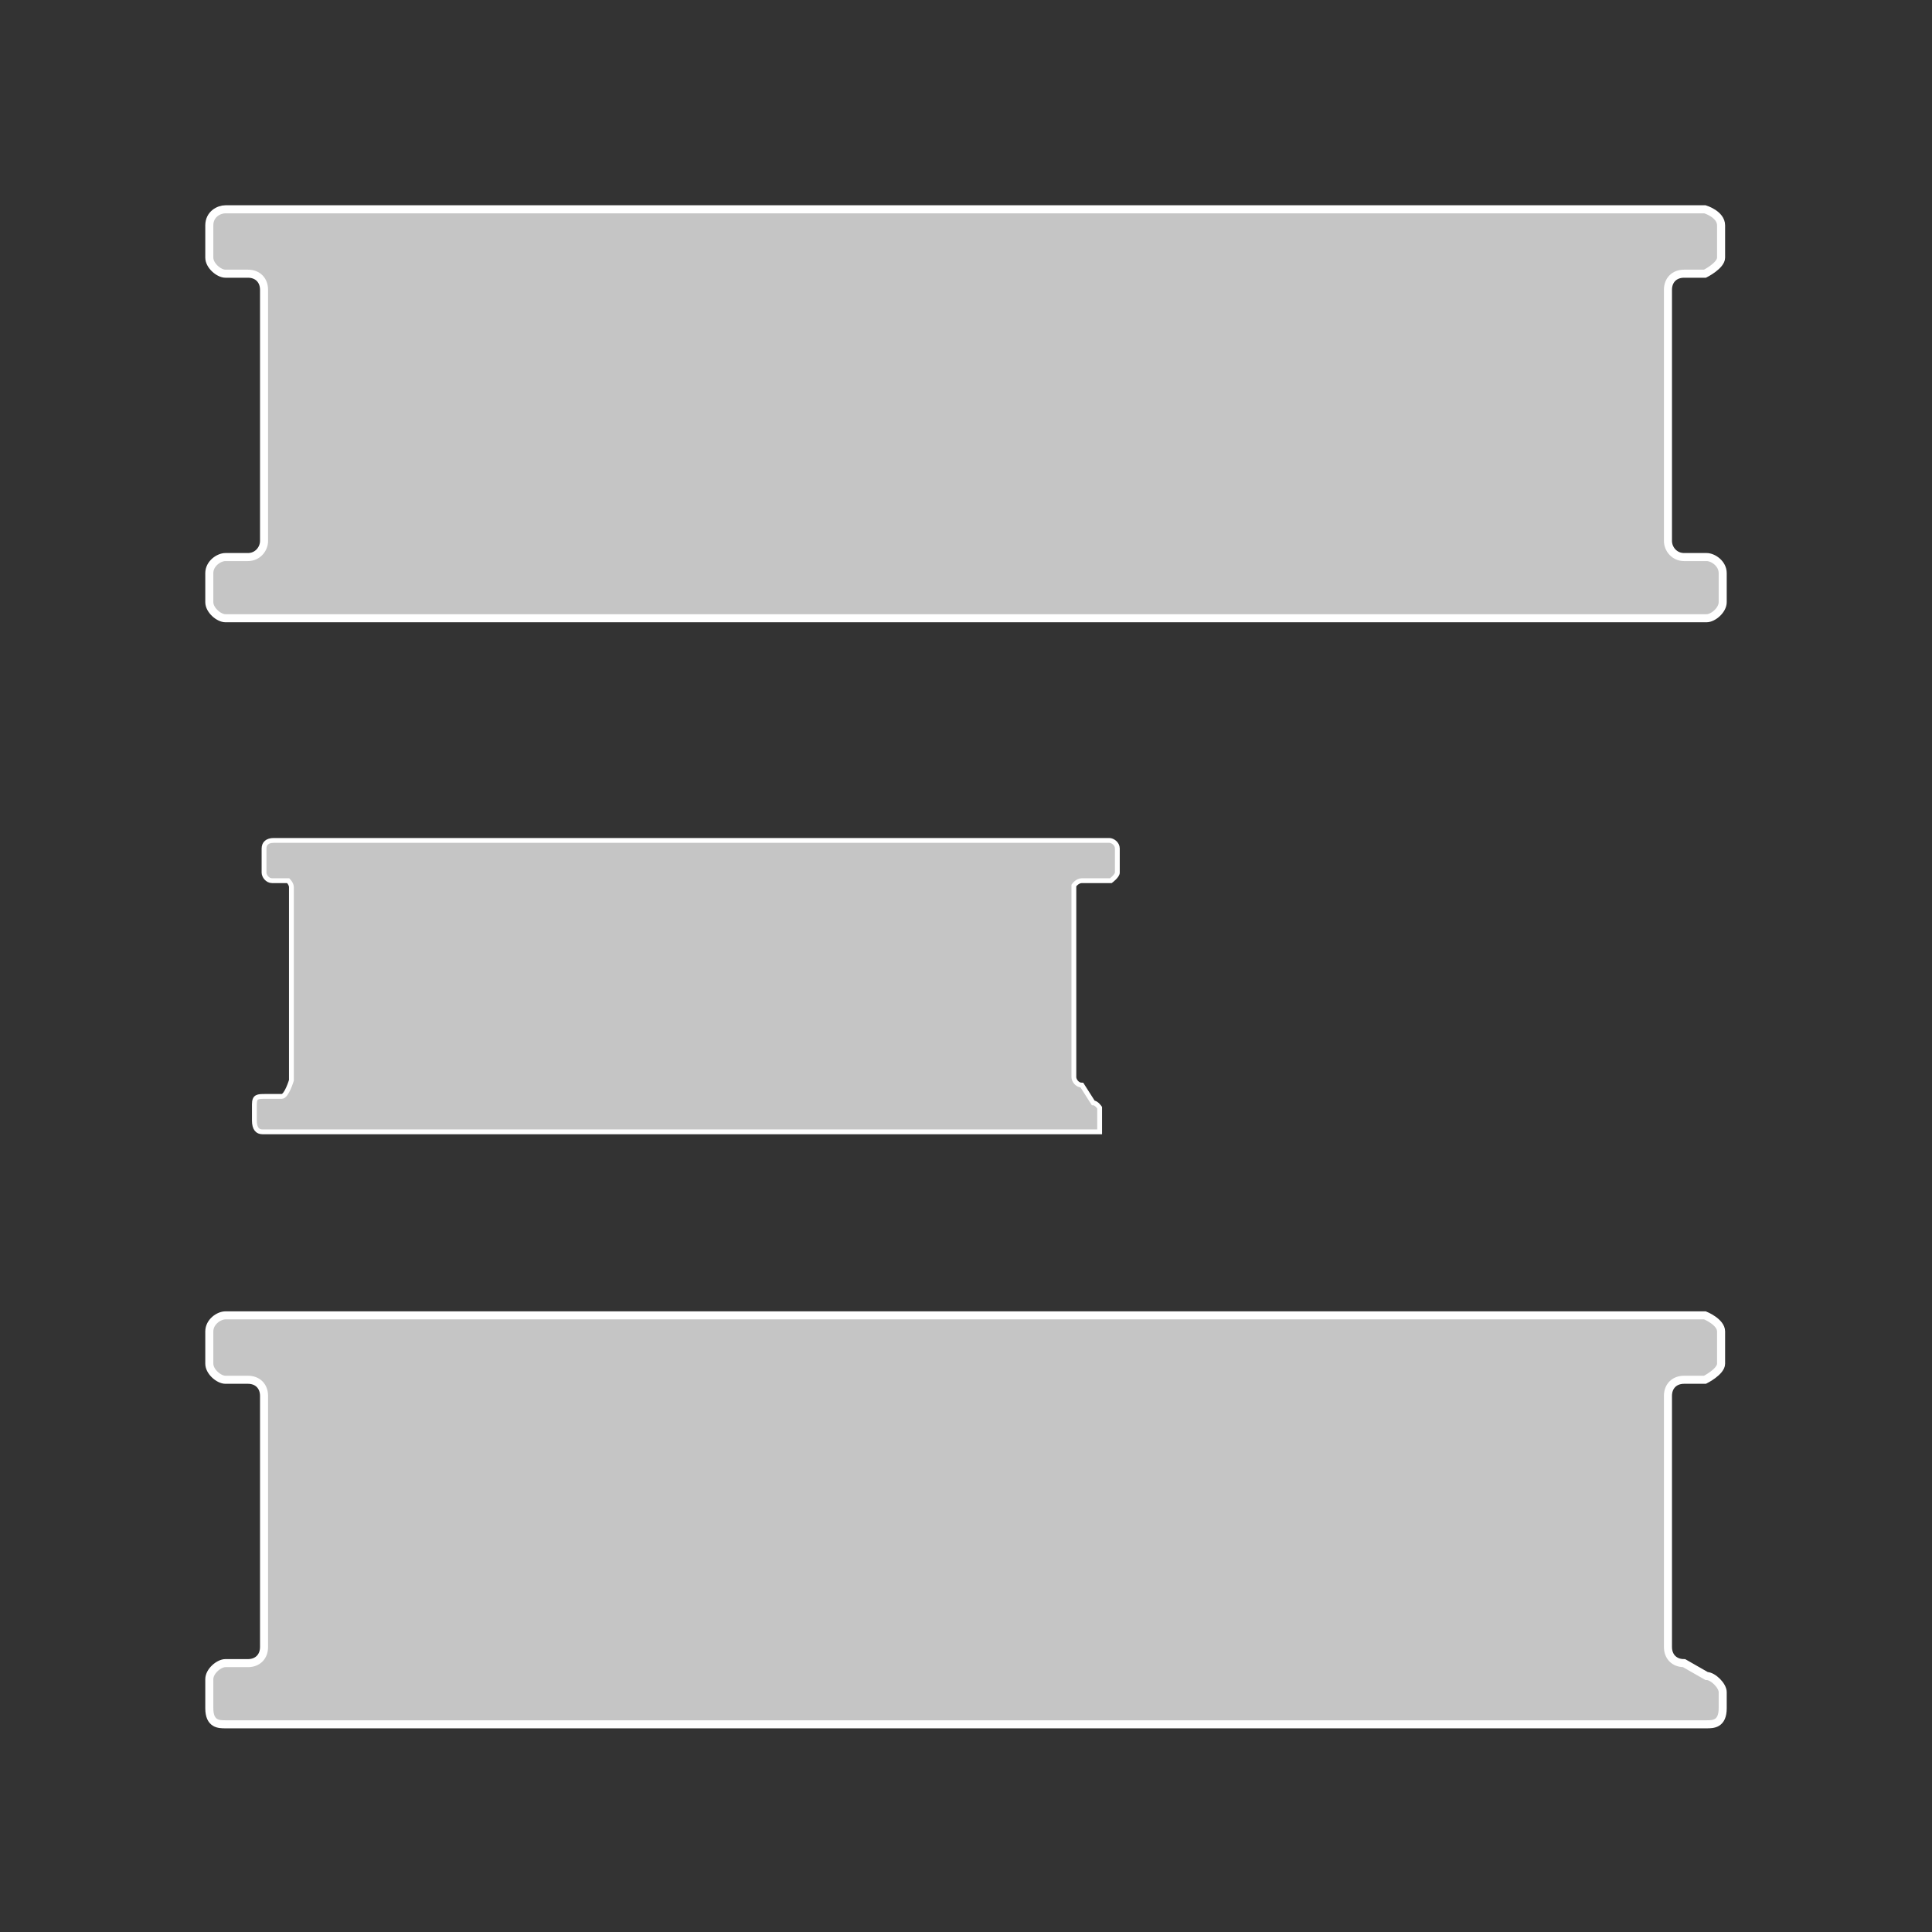 <svg xmlns="http://www.w3.org/2000/svg" id="svg3855" viewBox="0 0 120 120"><rect x="0" y="0" width="120" height="120" fill="#333333" stroke="none"/><g id="g3898" fill="#c5c5c5"><g id="g3869"><path id="path3865" d="M104.6 34.6c-.6 0-1-.5-1-1V18c0-.6.4-1 1-1h1.3s1-.5 1-1v-2c0-.7-1-1-1-1H14c-.4 0-1 .3-1 1v2c0 .5.6 1 1 1h1.4c.6 0 1 .4 1 1v15.6c0 .5-.4 1-1 1H14c-.4 0-1 .4-1 1v1.8c0 .5.6 1 1 1h92c.4 0 1-.5 1-1v-1.8c0-.6-.6-1-1-1z"/><path id="path3867" stroke="#fff" stroke-width=".5" stroke-miterlimit="10" d="M104.6 34.6c-.6 0-1-.5-1-1V18c0-.6.4-1 1-1h1.3s1-.5 1-1v-2c0-.7-1-1-1-1H14c-.4 0-1 .3-1 1v2c0 .5.6 1 1 1h1.4c.6 0 1 .4 1 1v15.6c0 .5-.4 1-1 1H14c-.4 0-1 .4-1 1v1.8c0 .5.6 1 1 1h92c.4 0 1-.5 1-1v-1.8c0-.6-.6-1-1-1z"/></g><g id="g3875"><path id="path3871" d="M67.2 67.4c-.3 0-.5-.3-.5-.5V55s.2-.3.5-.3H69s.4-.3.4-.5v-1.5c0-.3-.3-.5-.5-.5H17c-.4 0-.6.2-.6.5v1.5c0 .2.2.5.5.5h1s.2.2.2.4v12s-.3 1-.6 1h-1c-.5 0-.7 0-.7.5v1c0 .5.2.7.5.7h52v-1.5s-.2-.3-.4-.3z"/><path id="path3873" stroke="#fff" stroke-width=".3" stroke-miterlimit="10" d="M67.2 67.4c-.3 0-.5-.3-.5-.5V55s.2-.3.5-.3H69s.4-.3.4-.5v-1.5c0-.3-.3-.5-.5-.5H17c-.4 0-.6.2-.6.5v1.5c0 .2.2.5.5.5h1s.2.2.2.4v12s-.3 1-.6 1h-1c-.5 0-.7 0-.7.5v1c0 .5.2.7.5.7h52v-1.5s-.2-.3-.4-.3z"/></g><g id="g3881"><path id="path3877" d="M104.6 103.3c-.6 0-1-.4-1-1V86.7c0-.6.4-1 1-1h1.3s1-.5 1-1v-2c0-.6-1-1-1-1H14c-.4 0-1 .4-1 1v2c0 .5.6 1 1 1h1.4c.6 0 1 .4 1 1v15.6c0 .6-.4 1-1 1H14c-.4 0-1 .5-1 1v1.8c0 1 .6 1 1 1h92c.4 0 1 0 1-1v-1c0-.4-.6-1-1-1z"/><path id="path3879" stroke="#fff" stroke-width=".5" stroke-miterlimit="10" d="M104.6 103.3c-.6 0-1-.4-1-1V86.7c0-.6.4-1 1-1h1.3s1-.5 1-1v-2c0-.6-1-1-1-1H14c-.4 0-1 .4-1 1v2c0 .5.6 1 1 1h1.4c.6 0 1 .4 1 1v15.6c0 .6-.4 1-1 1H14c-.4 0-1 .5-1 1v1.8c0 1 .6 1 1 1h92c.4 0 1 0 1-1v-1c0-.4-.6-1-1-1z"/></g></g><style id="style4705">.c{fill:#c5c5c5;}</style></svg>
